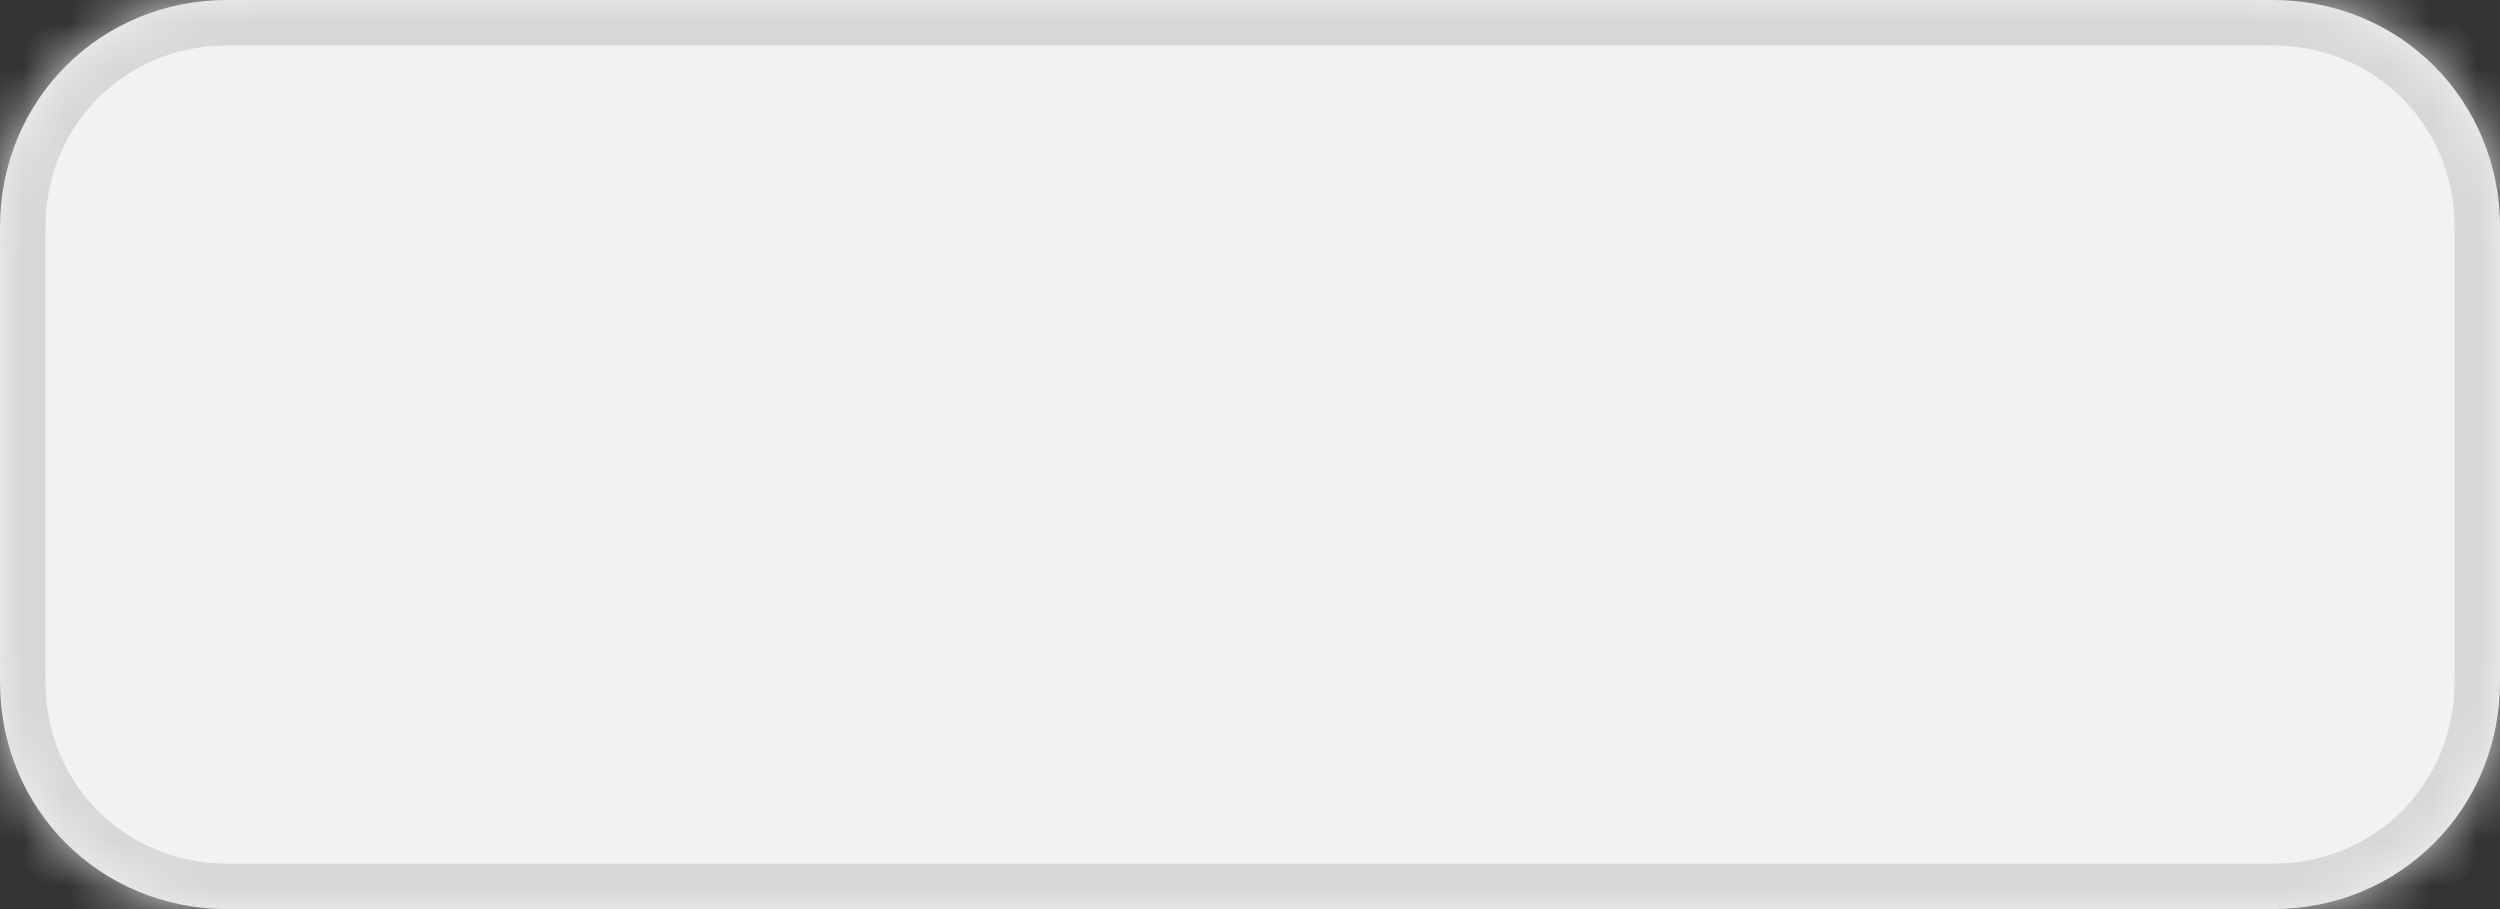 ﻿<?xml version="1.0" encoding="utf-8"?>
<svg version="1.1" xmlns:xlink="http://www.w3.org/1999/xlink" width="55px" height="20px" xmlns="http://www.w3.org/2000/svg">
  <rect width="100%" height="100%" fill="#333333" stroke="none"/>
  <defs>
    <mask fill="white" id="clip17">
      <path d="M 0 15  L 0 5  C 0 2.2  2.2 0  5 0  L 26 0  L 50 0  C 52.8 0  55 2.2  55 5  L 55 15  C 55 17.8  52.8 20  50 20  L 5 20  C 2.2 20  0 17.8  0 15  Z " fill-rule="evenodd" />
    </mask>
  </defs>
  <g transform="matrix(1 0 0 1 -383 -34 )">
    <path d="M 0 15  L 0 5  C 0 2.2  2.2 0  5 0  L 26 0  L 50 0  C 52.8 0  55 2.2  55 5  L 55 15  C 55 17.8  52.8 20  50 20  L 5 20  C 2.2 20  0 17.8  0 15  Z " fill-rule="nonzero" fill="#f2f2f2" stroke="none" transform="matrix(1 0 0 1 383 34 )" />
    <path d="M 0 15  L 0 5  C 0 2.2  2.2 0  5 0  L 26 0  L 50 0  C 52.8 0  55 2.2  55 5  L 55 15  C 55 17.8  52.8 20  50 20  L 5 20  C 2.2 20  0 17.8  0 15  Z " stroke-width="2" stroke="#d7d7d7" fill="none" transform="matrix(1 0 0 1 383 34 )" mask="url(#clip17)" />
  </g>
</svg>